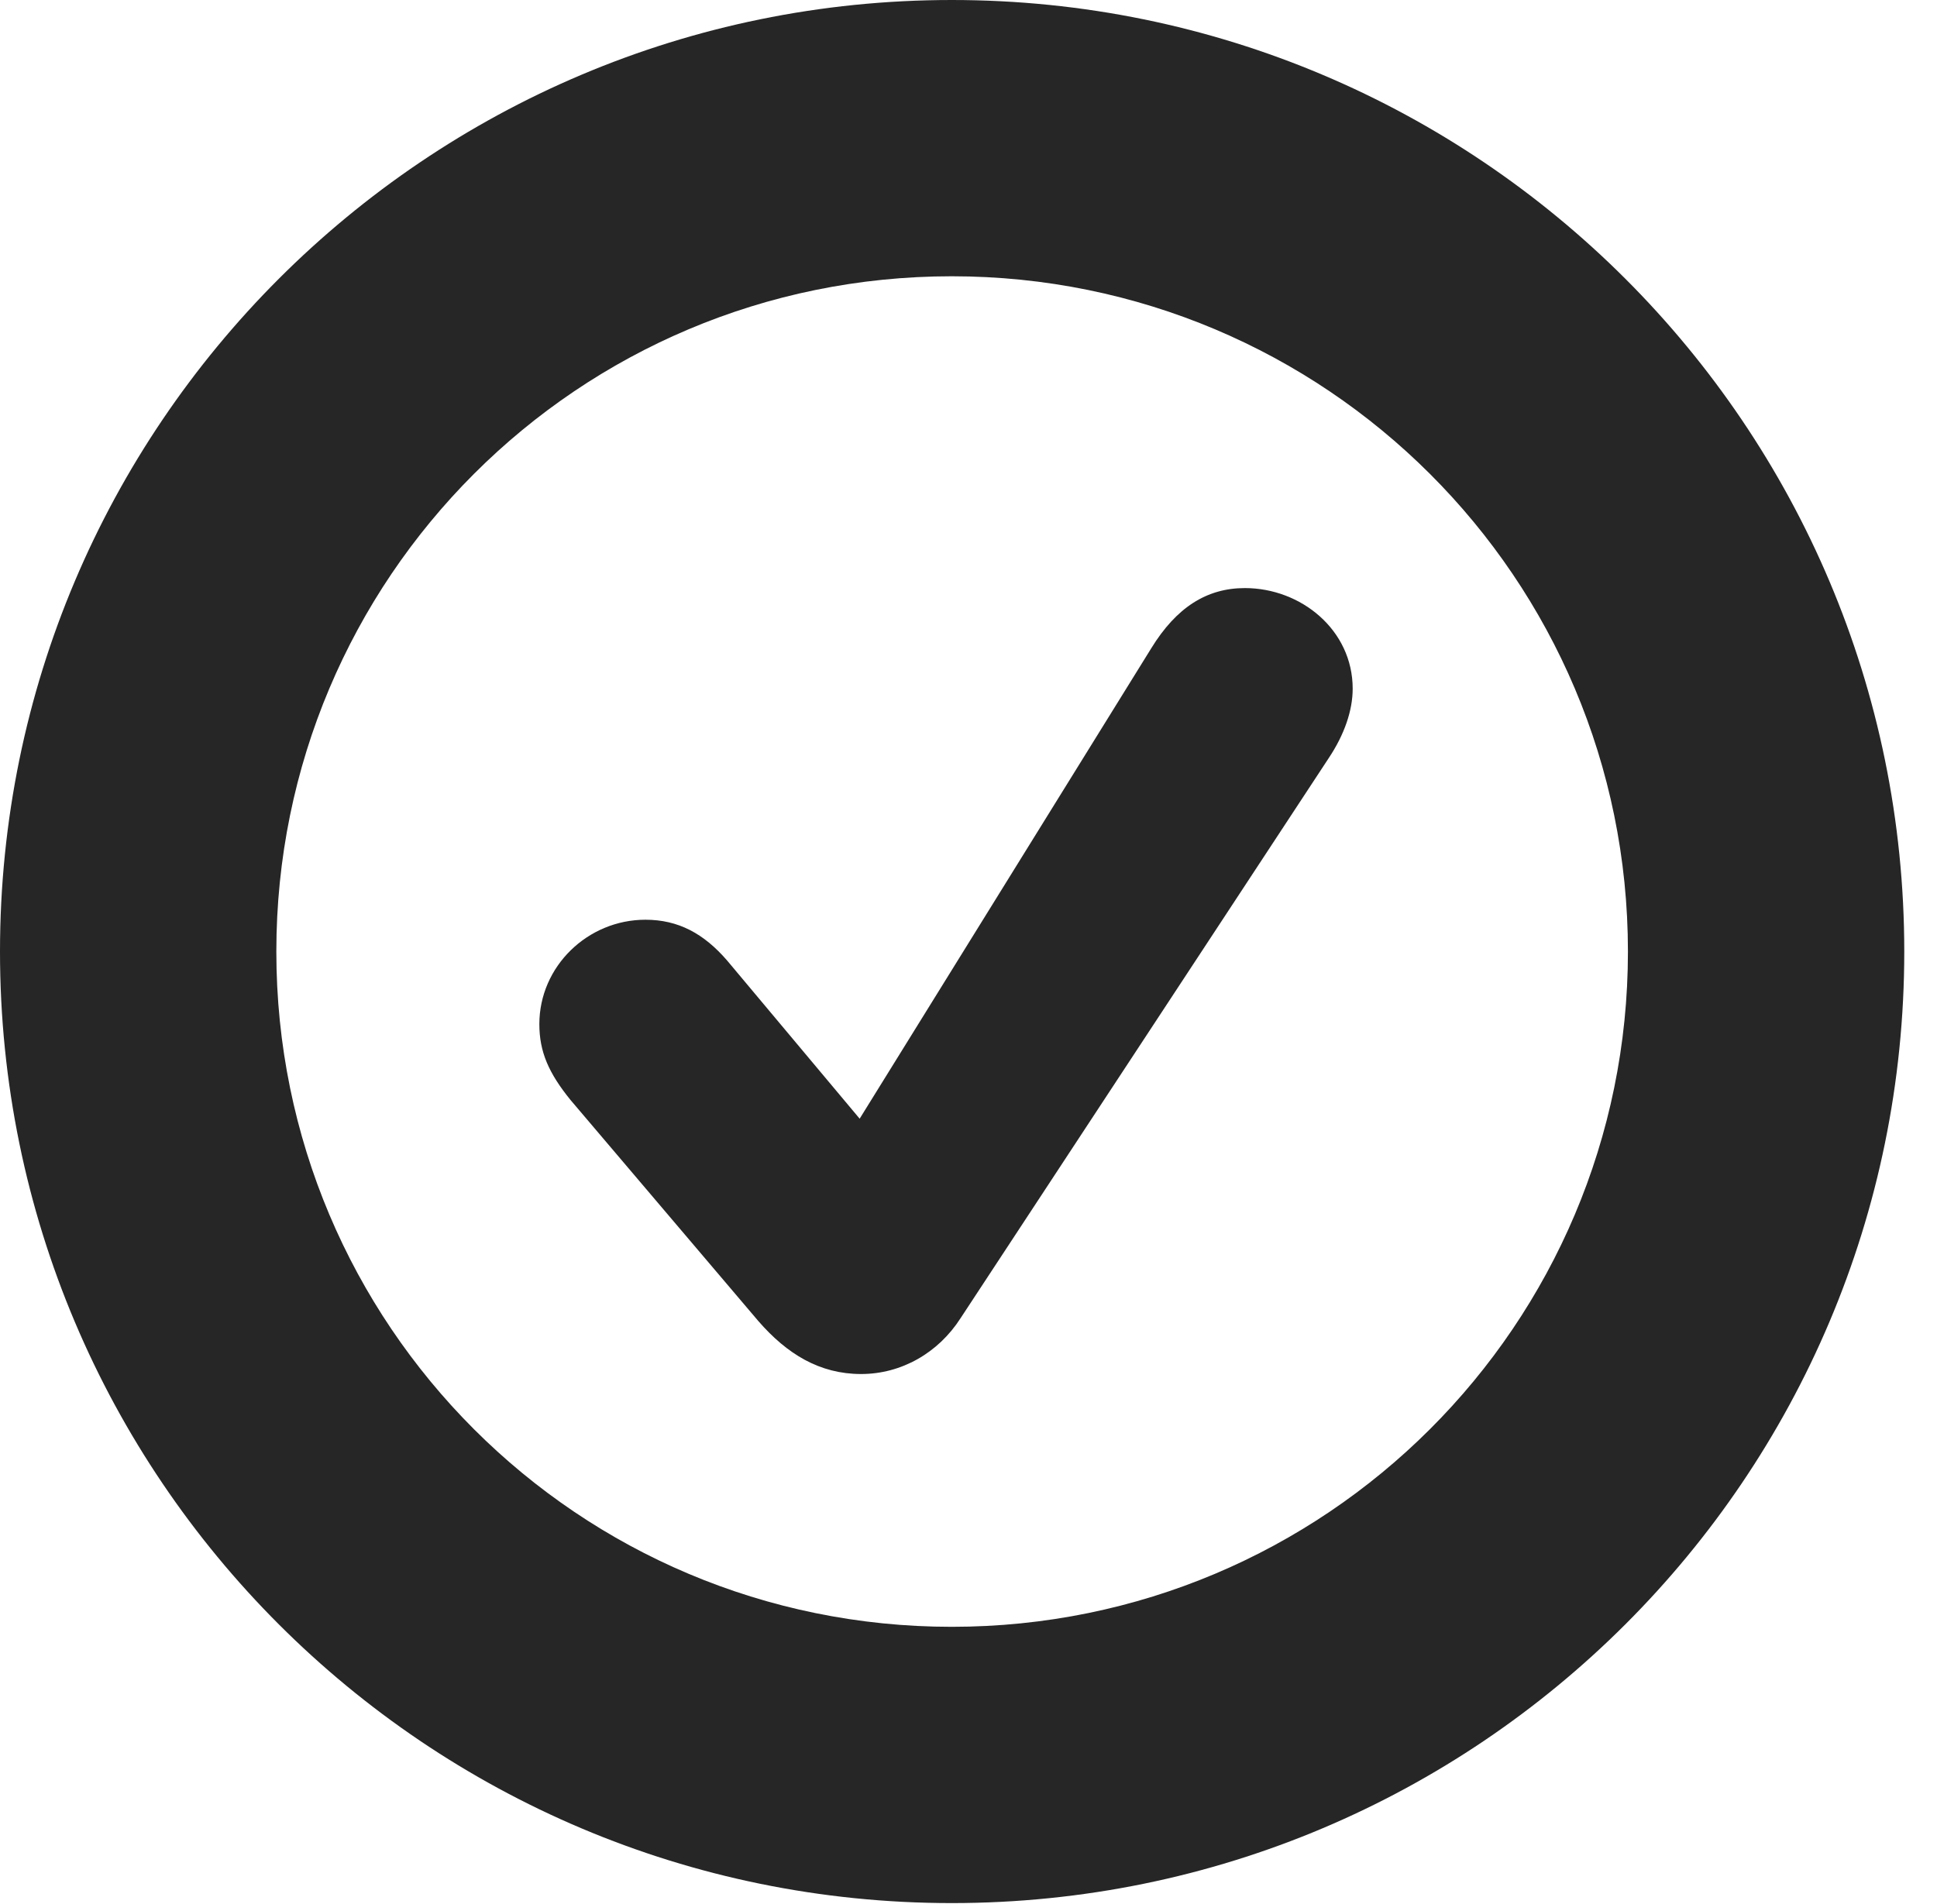 <?xml version="1.0" encoding="UTF-8"?>
<!--Generator: Apple Native CoreSVG 326-->
<!DOCTYPE svg PUBLIC "-//W3C//DTD SVG 1.1//EN" "http://www.w3.org/Graphics/SVG/1.1/DTD/svg11.dtd">
<svg version="1.1" xmlns="http://www.w3.org/2000/svg" xmlns:xlink="http://www.w3.org/1999/xlink"
       viewBox="0 0 21.365 21.006">
       <g>
              <rect height="21.006" opacity="0" width="21.365" x="0" y="0" />
              <path d="M10.498 20.996C16.302 20.996 21.004 16.295 21.004 10.498C21.004 4.702 16.302 0 10.498 0C4.702 0 0 4.702 0 10.498C0 16.295 4.702 20.996 10.498 20.996ZM10.498 17.948C6.378 17.948 3.048 14.618 3.048 10.498C3.048 6.378 6.378 3.048 10.498 3.048C14.618 3.048 17.956 6.378 17.956 10.498C17.956 14.618 14.618 17.948 10.498 17.948Z"
                     fill="currentColor" fill-opacity="0.85" />
              <path d="M9.498 15.159C9.94 15.159 10.348 14.928 10.595 14.543L14.655 8.365C14.83 8.103 14.92 7.836 14.92 7.598C14.92 6.95 14.35 6.488 13.731 6.488C13.308 6.488 12.974 6.704 12.699 7.151L9.482 12.342L8.021 10.598C7.764 10.3 7.482 10.147 7.119 10.147C6.483 10.147 5.949 10.661 5.949 11.299C5.949 11.604 6.052 11.839 6.293 12.136L8.363 14.573C8.681 14.94 9.042 15.159 9.498 15.159Z"
                     fill="currentColor" fill-opacity="0.85" />
       </g>
</svg>